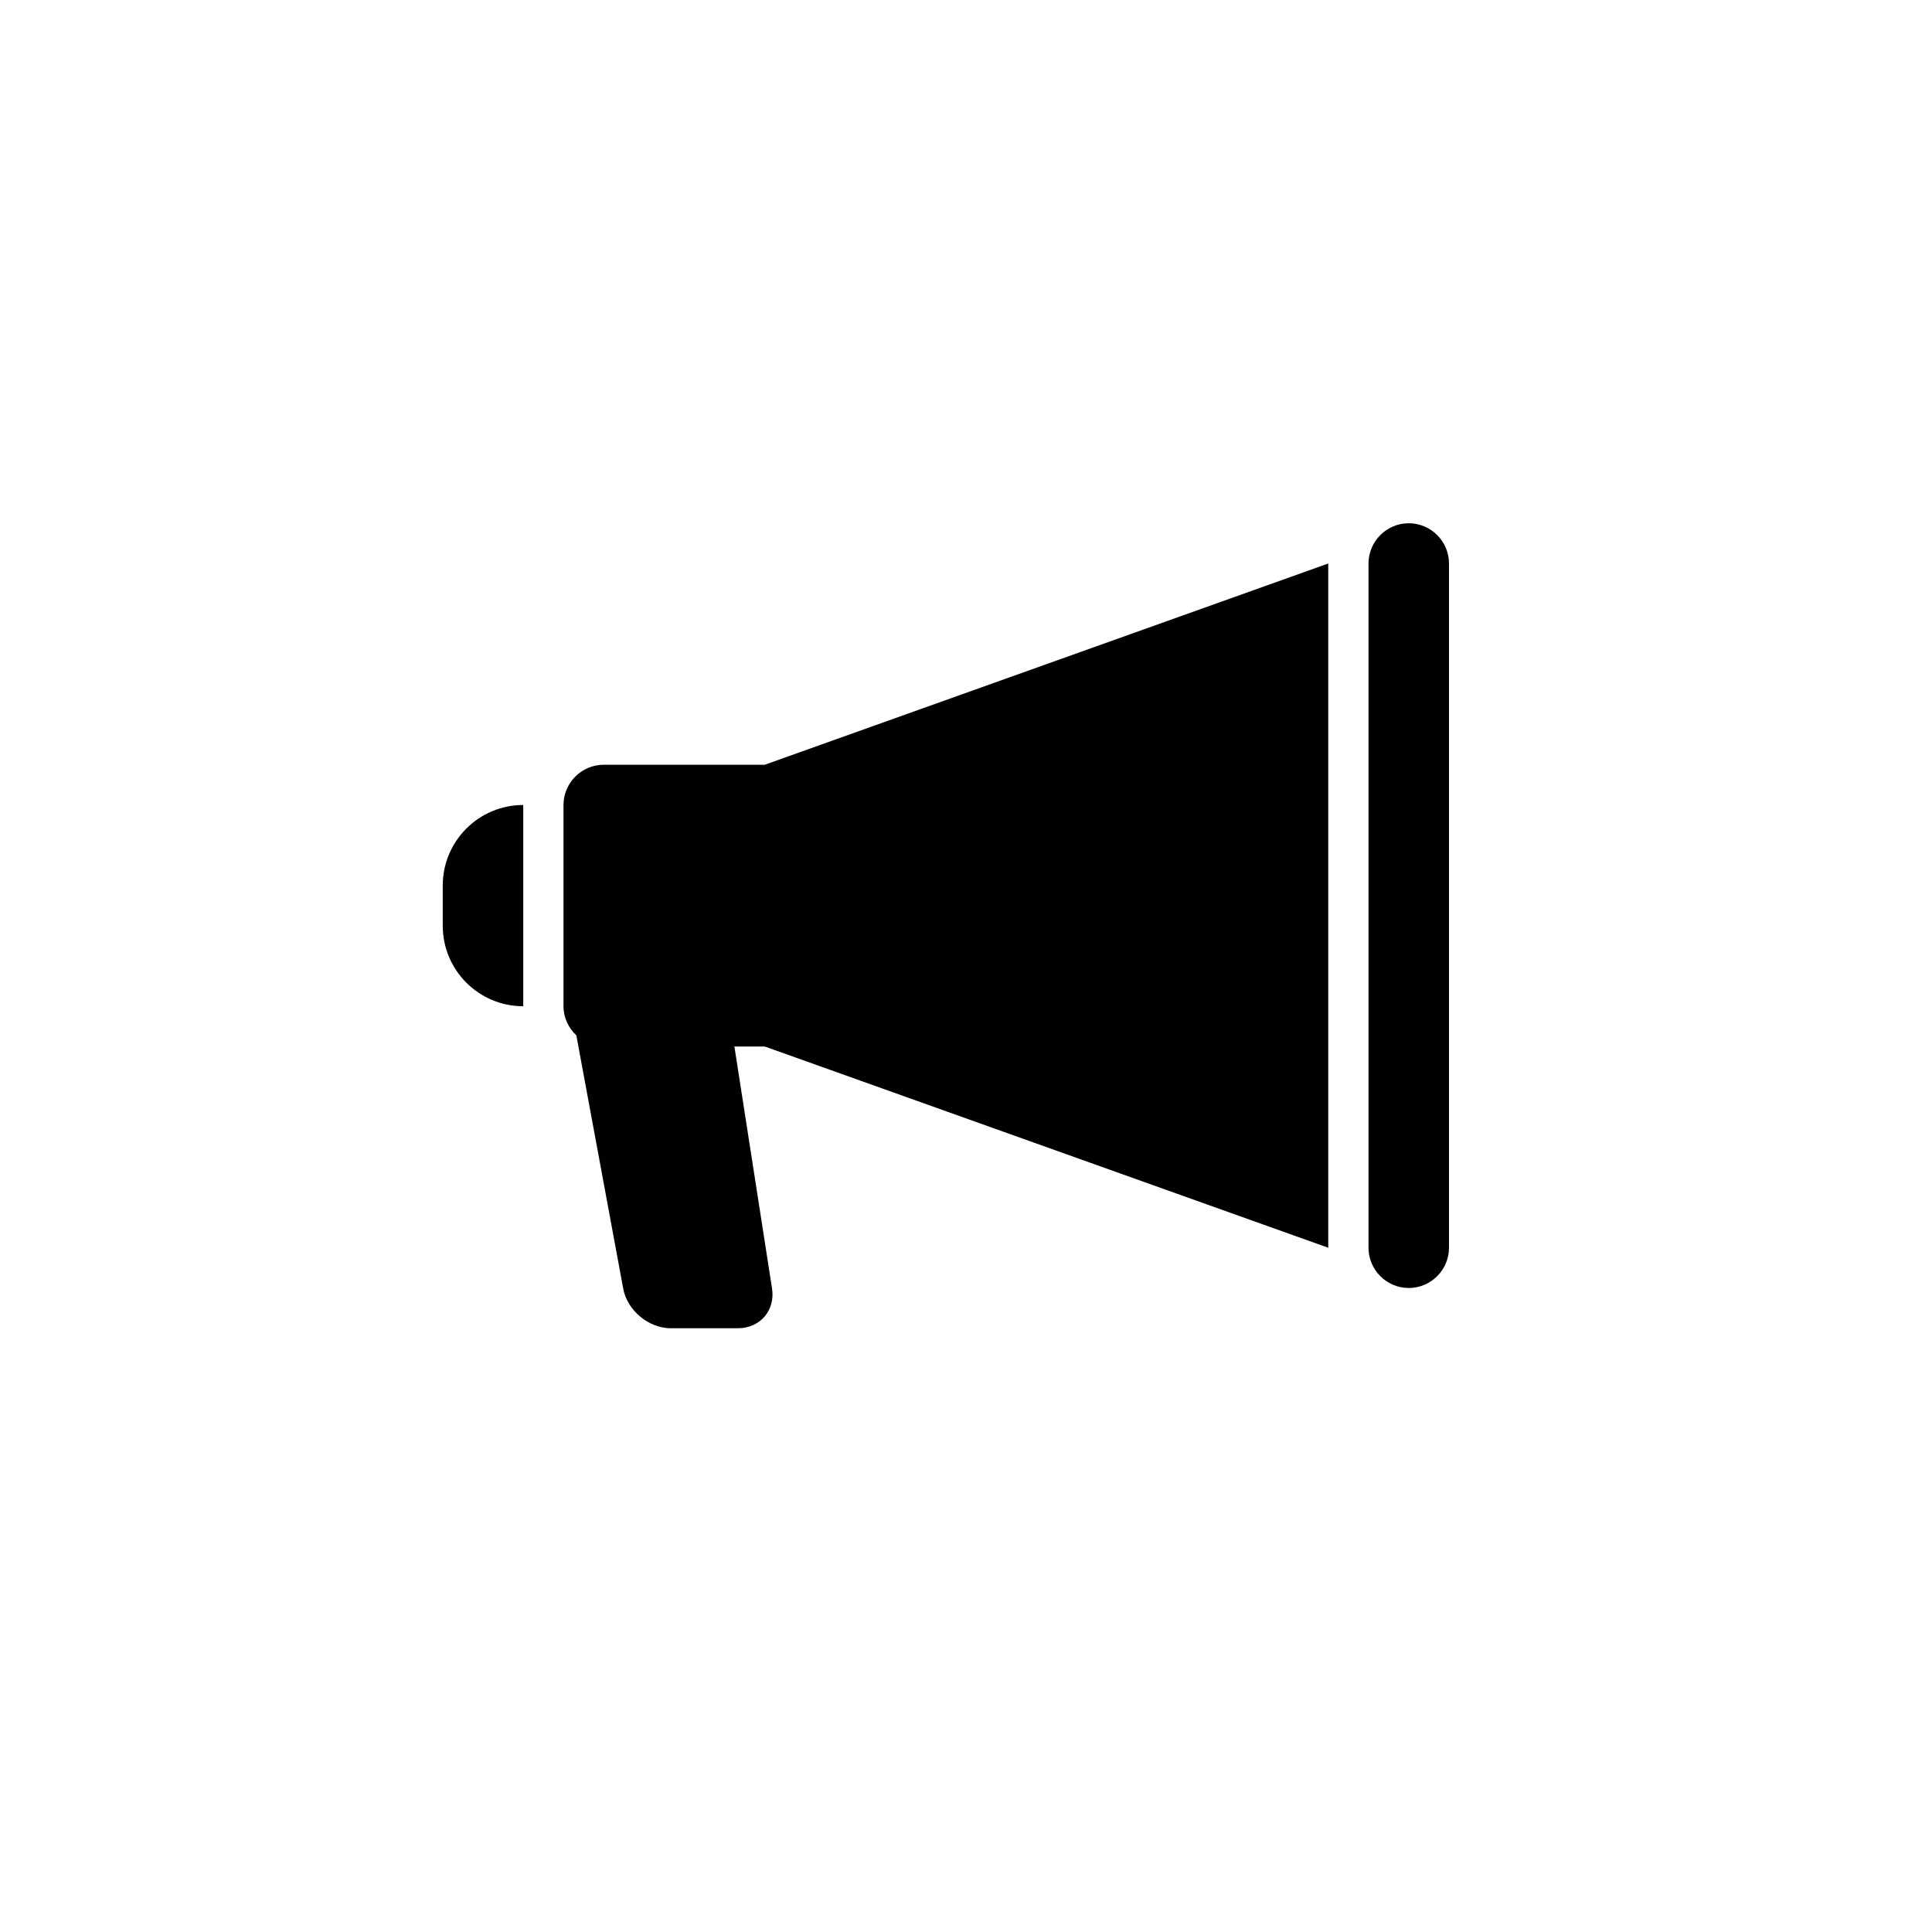 <?xml version="1.0" encoding="utf-8"?>
<!-- Generator: Adobe Illustrator 19.1.0, SVG Export Plug-In . SVG Version: 6.00 Build 0)  -->
<svg version="1.1" id="Layer_1" xmlns="http://www.w3.org/2000/svg" xmlns:xlink="http://www.w3.org/1999/xlink" x="0px" y="0px"
	 viewBox="0 0 48 48" style="enable-background:new 0 0 48 48;" xml:space="preserve">
<g id="bullhorn_2_">
	<path d="M35,13c-0.55,0-1,0.45-1,1v17c0,0.55,0.45,1,1,1c0.55,0,1-0.45,1-1V14C36,13.45,35.55,13,35,13z"/>
	<path d="M11,22v1c0,1.104,0.895,2,2,2v-5C11.895,20,11,20.896,11,22z"/>
	<path d="M15,19c-0.55,0-1,0.45-1,1v5c0,0.286,0.125,0.541,0.319,0.723l1.165,6.294c0.1,0.541,0.632,0.983,1.182,0.983h1.668
		c0.55,0,0.931-0.444,0.847-0.988L18.246,26H19l14,5V14l-14,5H15z"/>
</g>
</svg>

